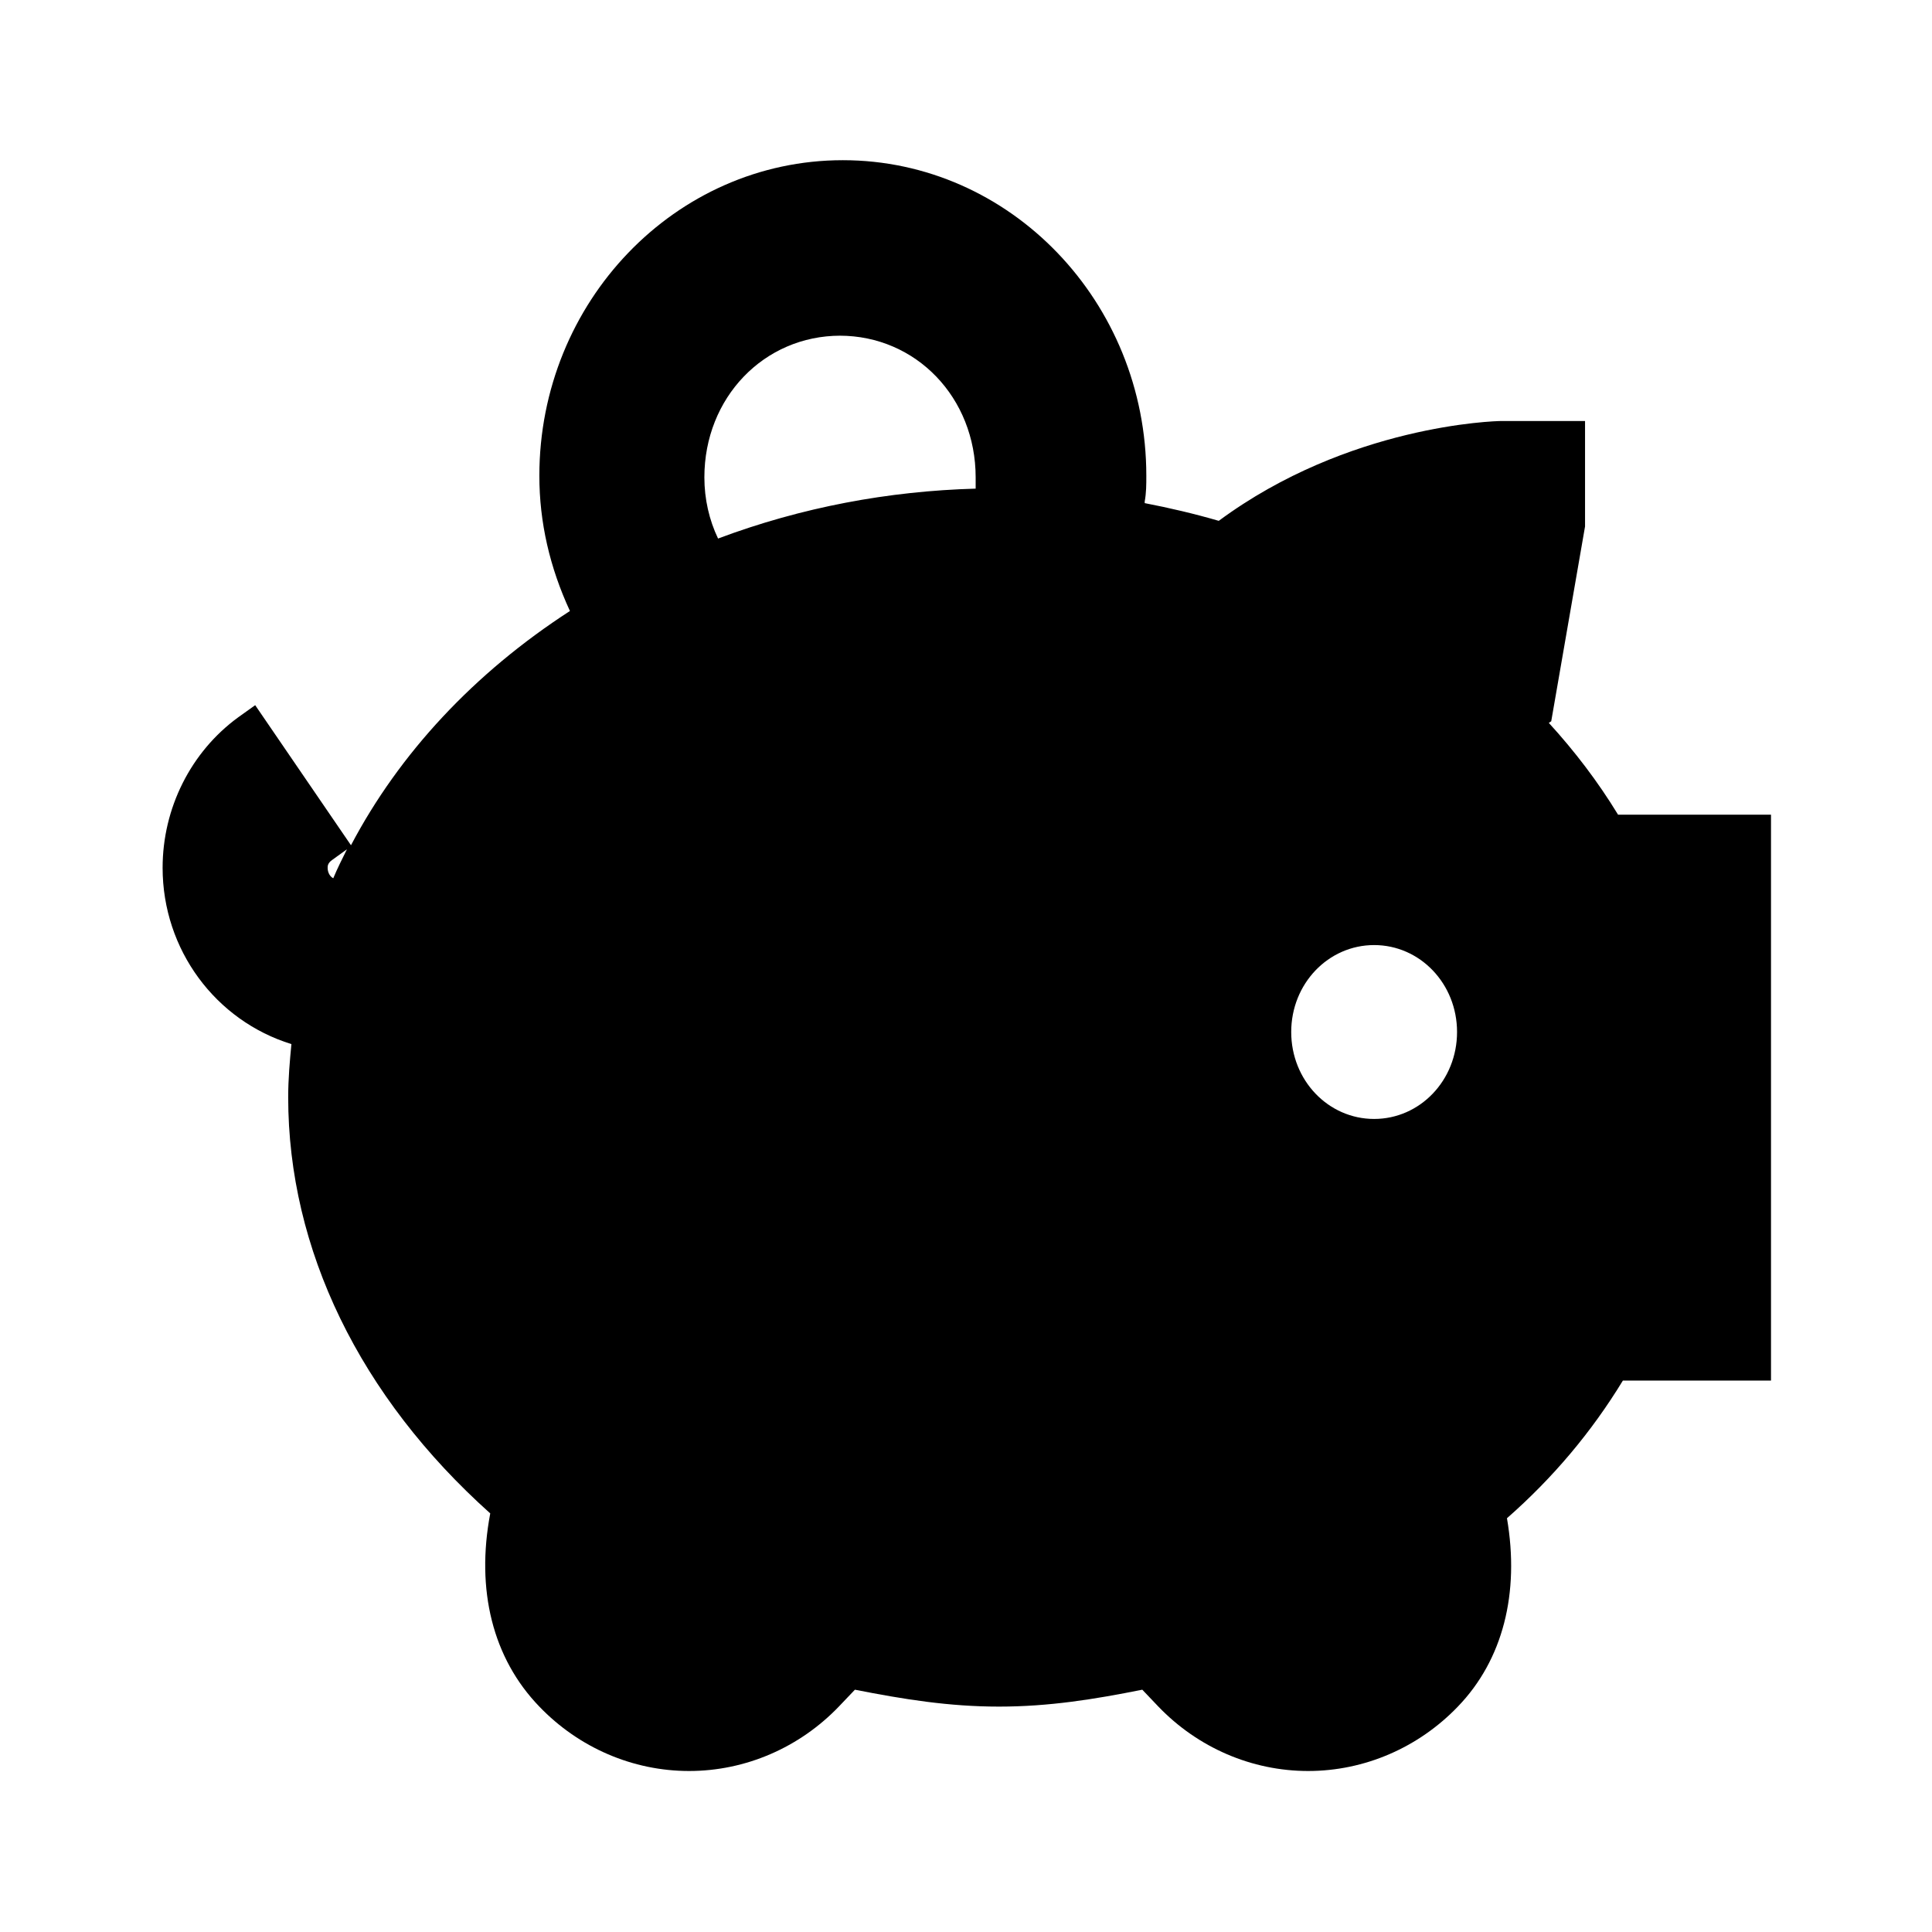 <svg viewBox="0 0 24 24" data-title="PiggyBankFill" fill="currentColor" stroke="none">
  <path fill-rule="evenodd" d="m19.24,8.98c.32.35.61.73.86,1.14h0s1.9,0,1.9,0v7.03h-1.84c-.39.64-.87,1.21-1.44,1.71.16.93-.05,1.76-.61,2.34-.49.51-1.16.8-1.86.8s-1.37-.29-1.86-.8l-.2-.21c-.6.12-1.16.21-1.78.21s-1.18-.09-1.79-.21l-.2.21c-.49.51-1.16.8-1.86.8s-1.37-.29-1.86-.8c-.58-.6-.79-1.45-.61-2.4-1.62-1.45-2.51-3.28-2.51-5.17,0-.23.02-.45.04-.66-.94-.29-1.6-1.17-1.6-2.19,0-.74.35-1.44.94-1.87l.21-.15,1.19,1.74c.6-1.14,1.53-2.14,2.72-2.91-.25-.54-.38-1.1-.38-1.68,0-2.16,1.69-3.92,3.77-3.92s3.77,1.76,3.77,3.92c0,.11,0,.21-.02.32,0,0,0,.02,0,.02.31.06.61.13.92.22,1.61-1.19,3.43-1.24,3.51-1.24h1.04v1.31l-.42,2.42Zm-8.8-4.81c-.95,0-1.69.77-1.69,1.76,0,.27.06.53.17.76,1.04-.39,2.12-.59,3.2-.62,0-.05,0-.1,0-.14,0-.99-.74-1.76-1.69-1.76Zm-6.13,6.38l-.18.13h0c-.06.04-.06.08-.06.1,0,.06.03.11.07.13.05-.12.11-.24.17-.36Zm13.79,2.27c0,.6-.46,1.08-1.03,1.08s-1.03-.48-1.03-1.08.46-1.08,1.03-1.08,1.03.48,1.03,1.08Z"/>
</svg>
